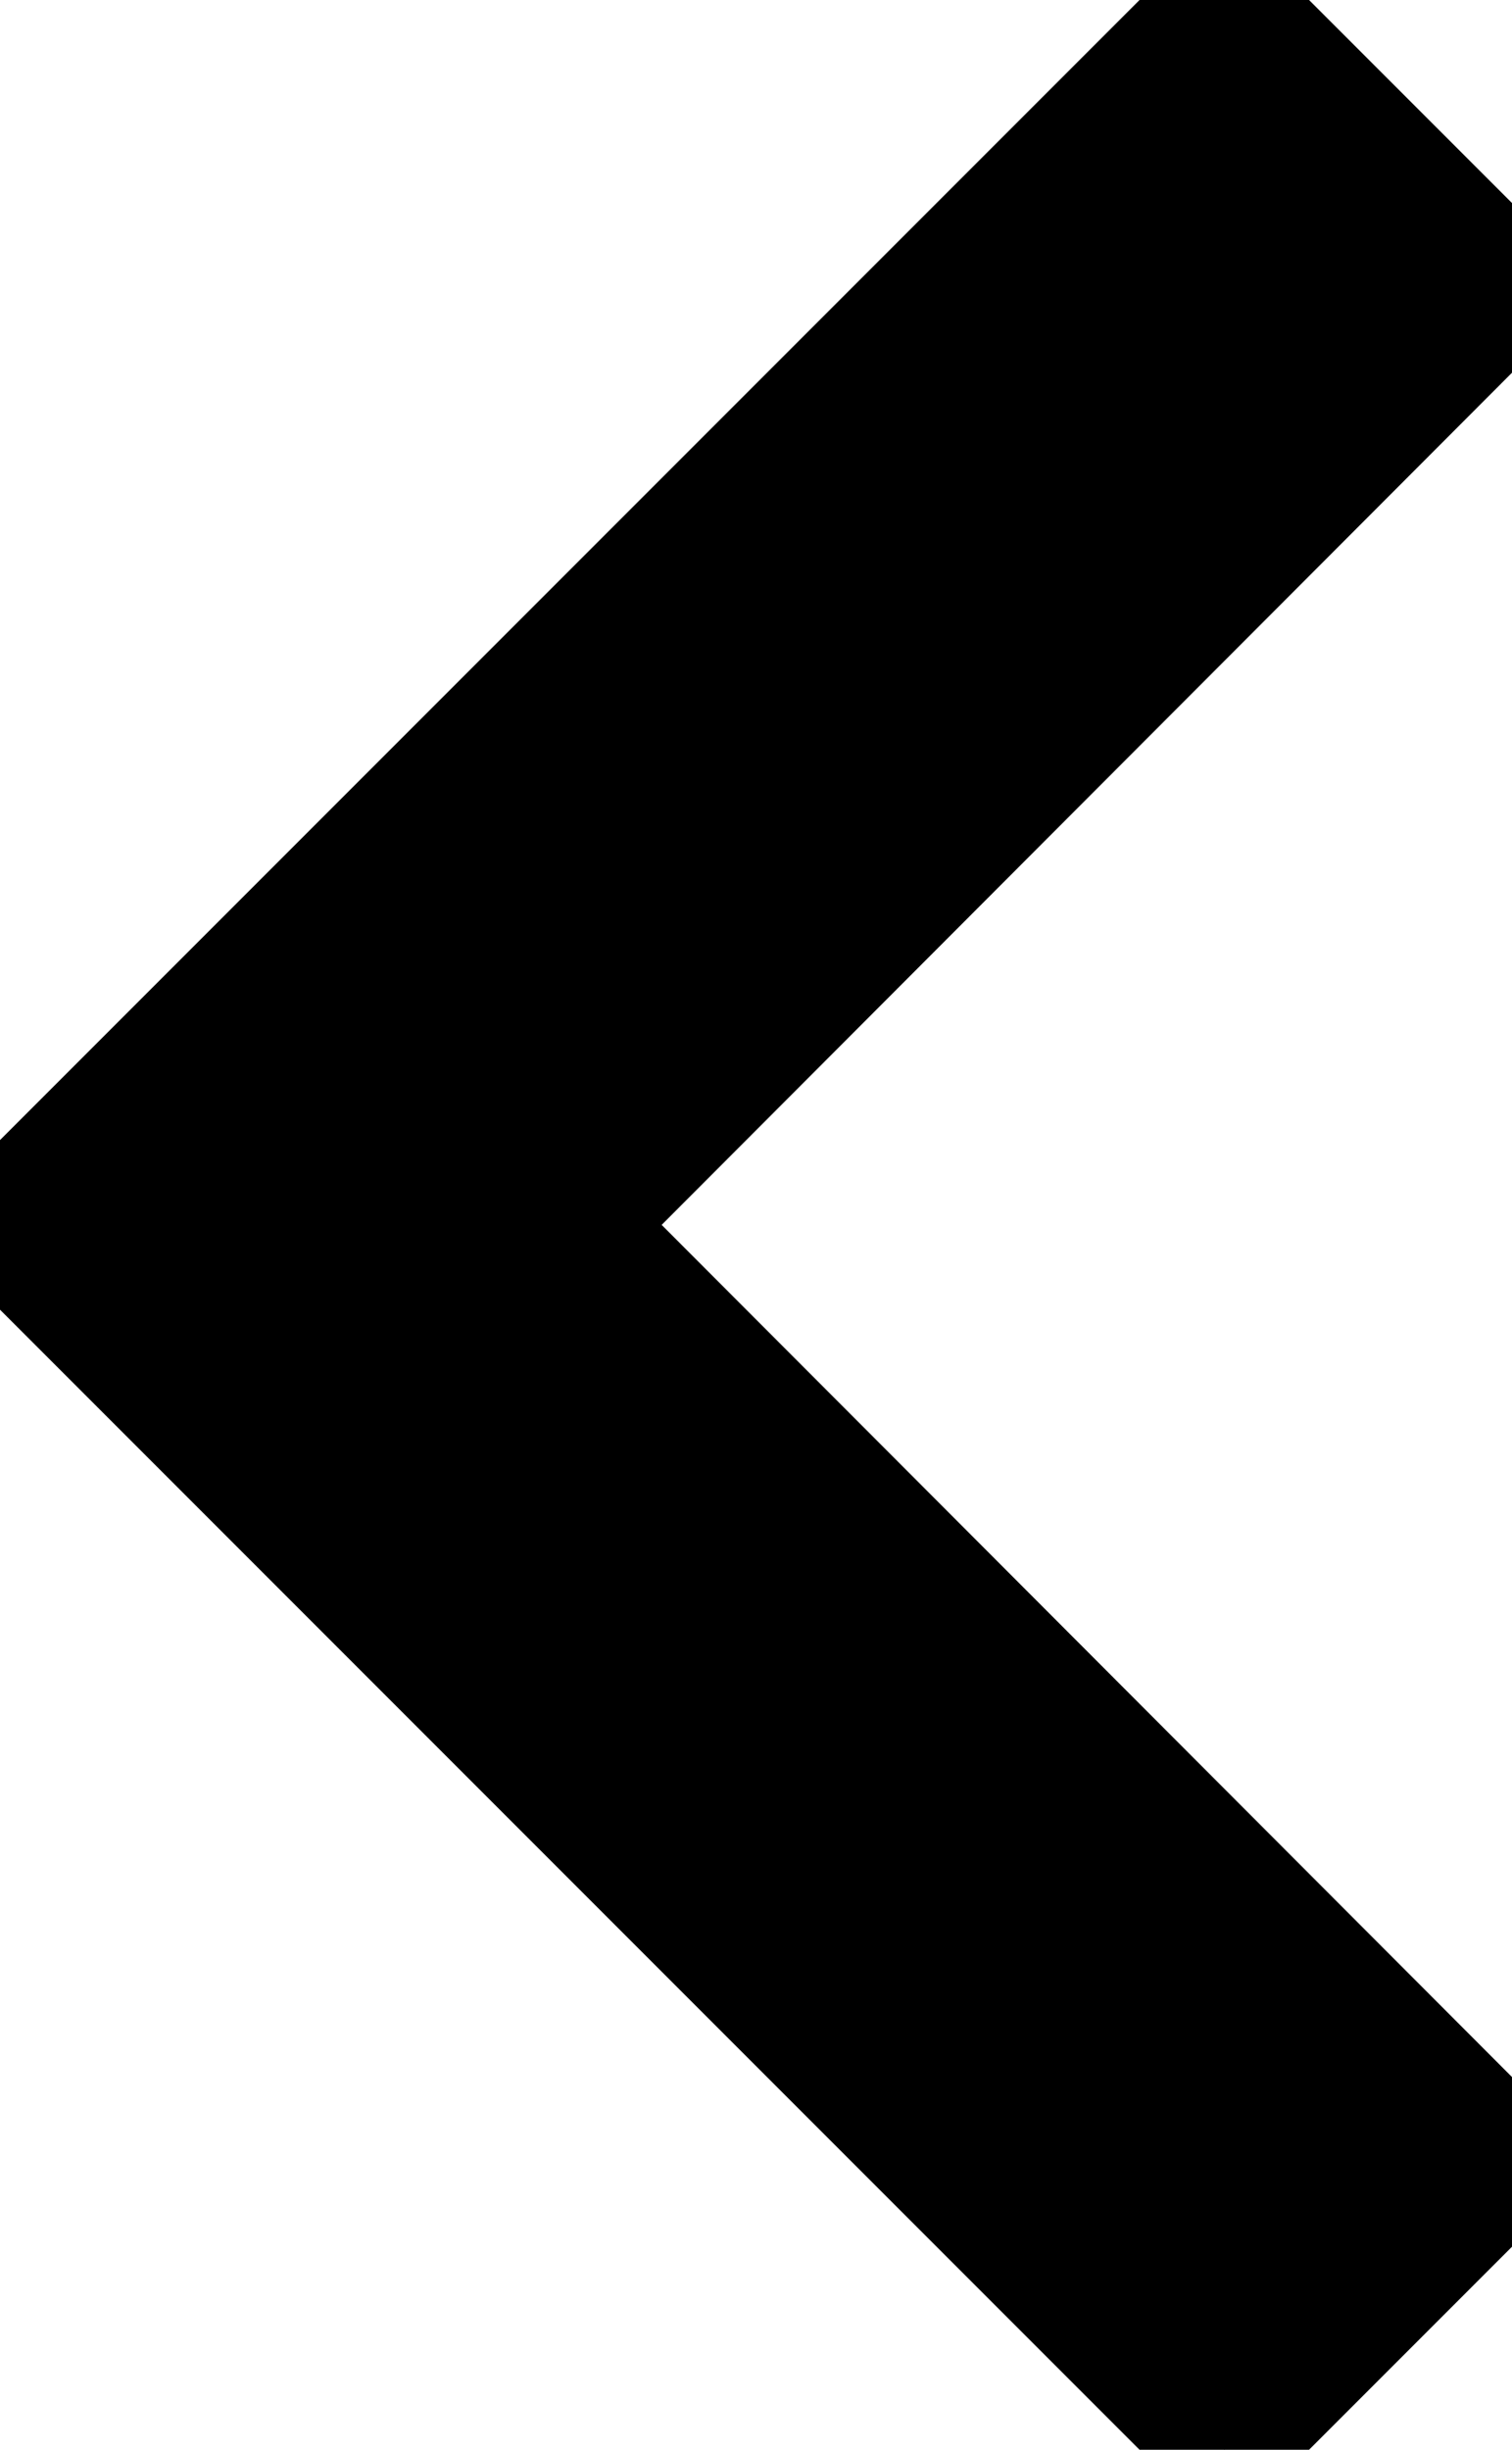 <svg
  xmlns="http://www.w3.org/2000/svg"
  width="12.613"
  height="20.426"
  viewBox="0 0 12.613 20.426"
>
  <path
    id="Back"
    d="M24.613,26.276l-7.8-7.813,7.8-7.813-2.4-2.4L12,18.463,22.213,28.676Z"
    transform="translate(-12 -8.25)"
    fill="currentColor"
    stroke="currentColor"
  />
</svg>
